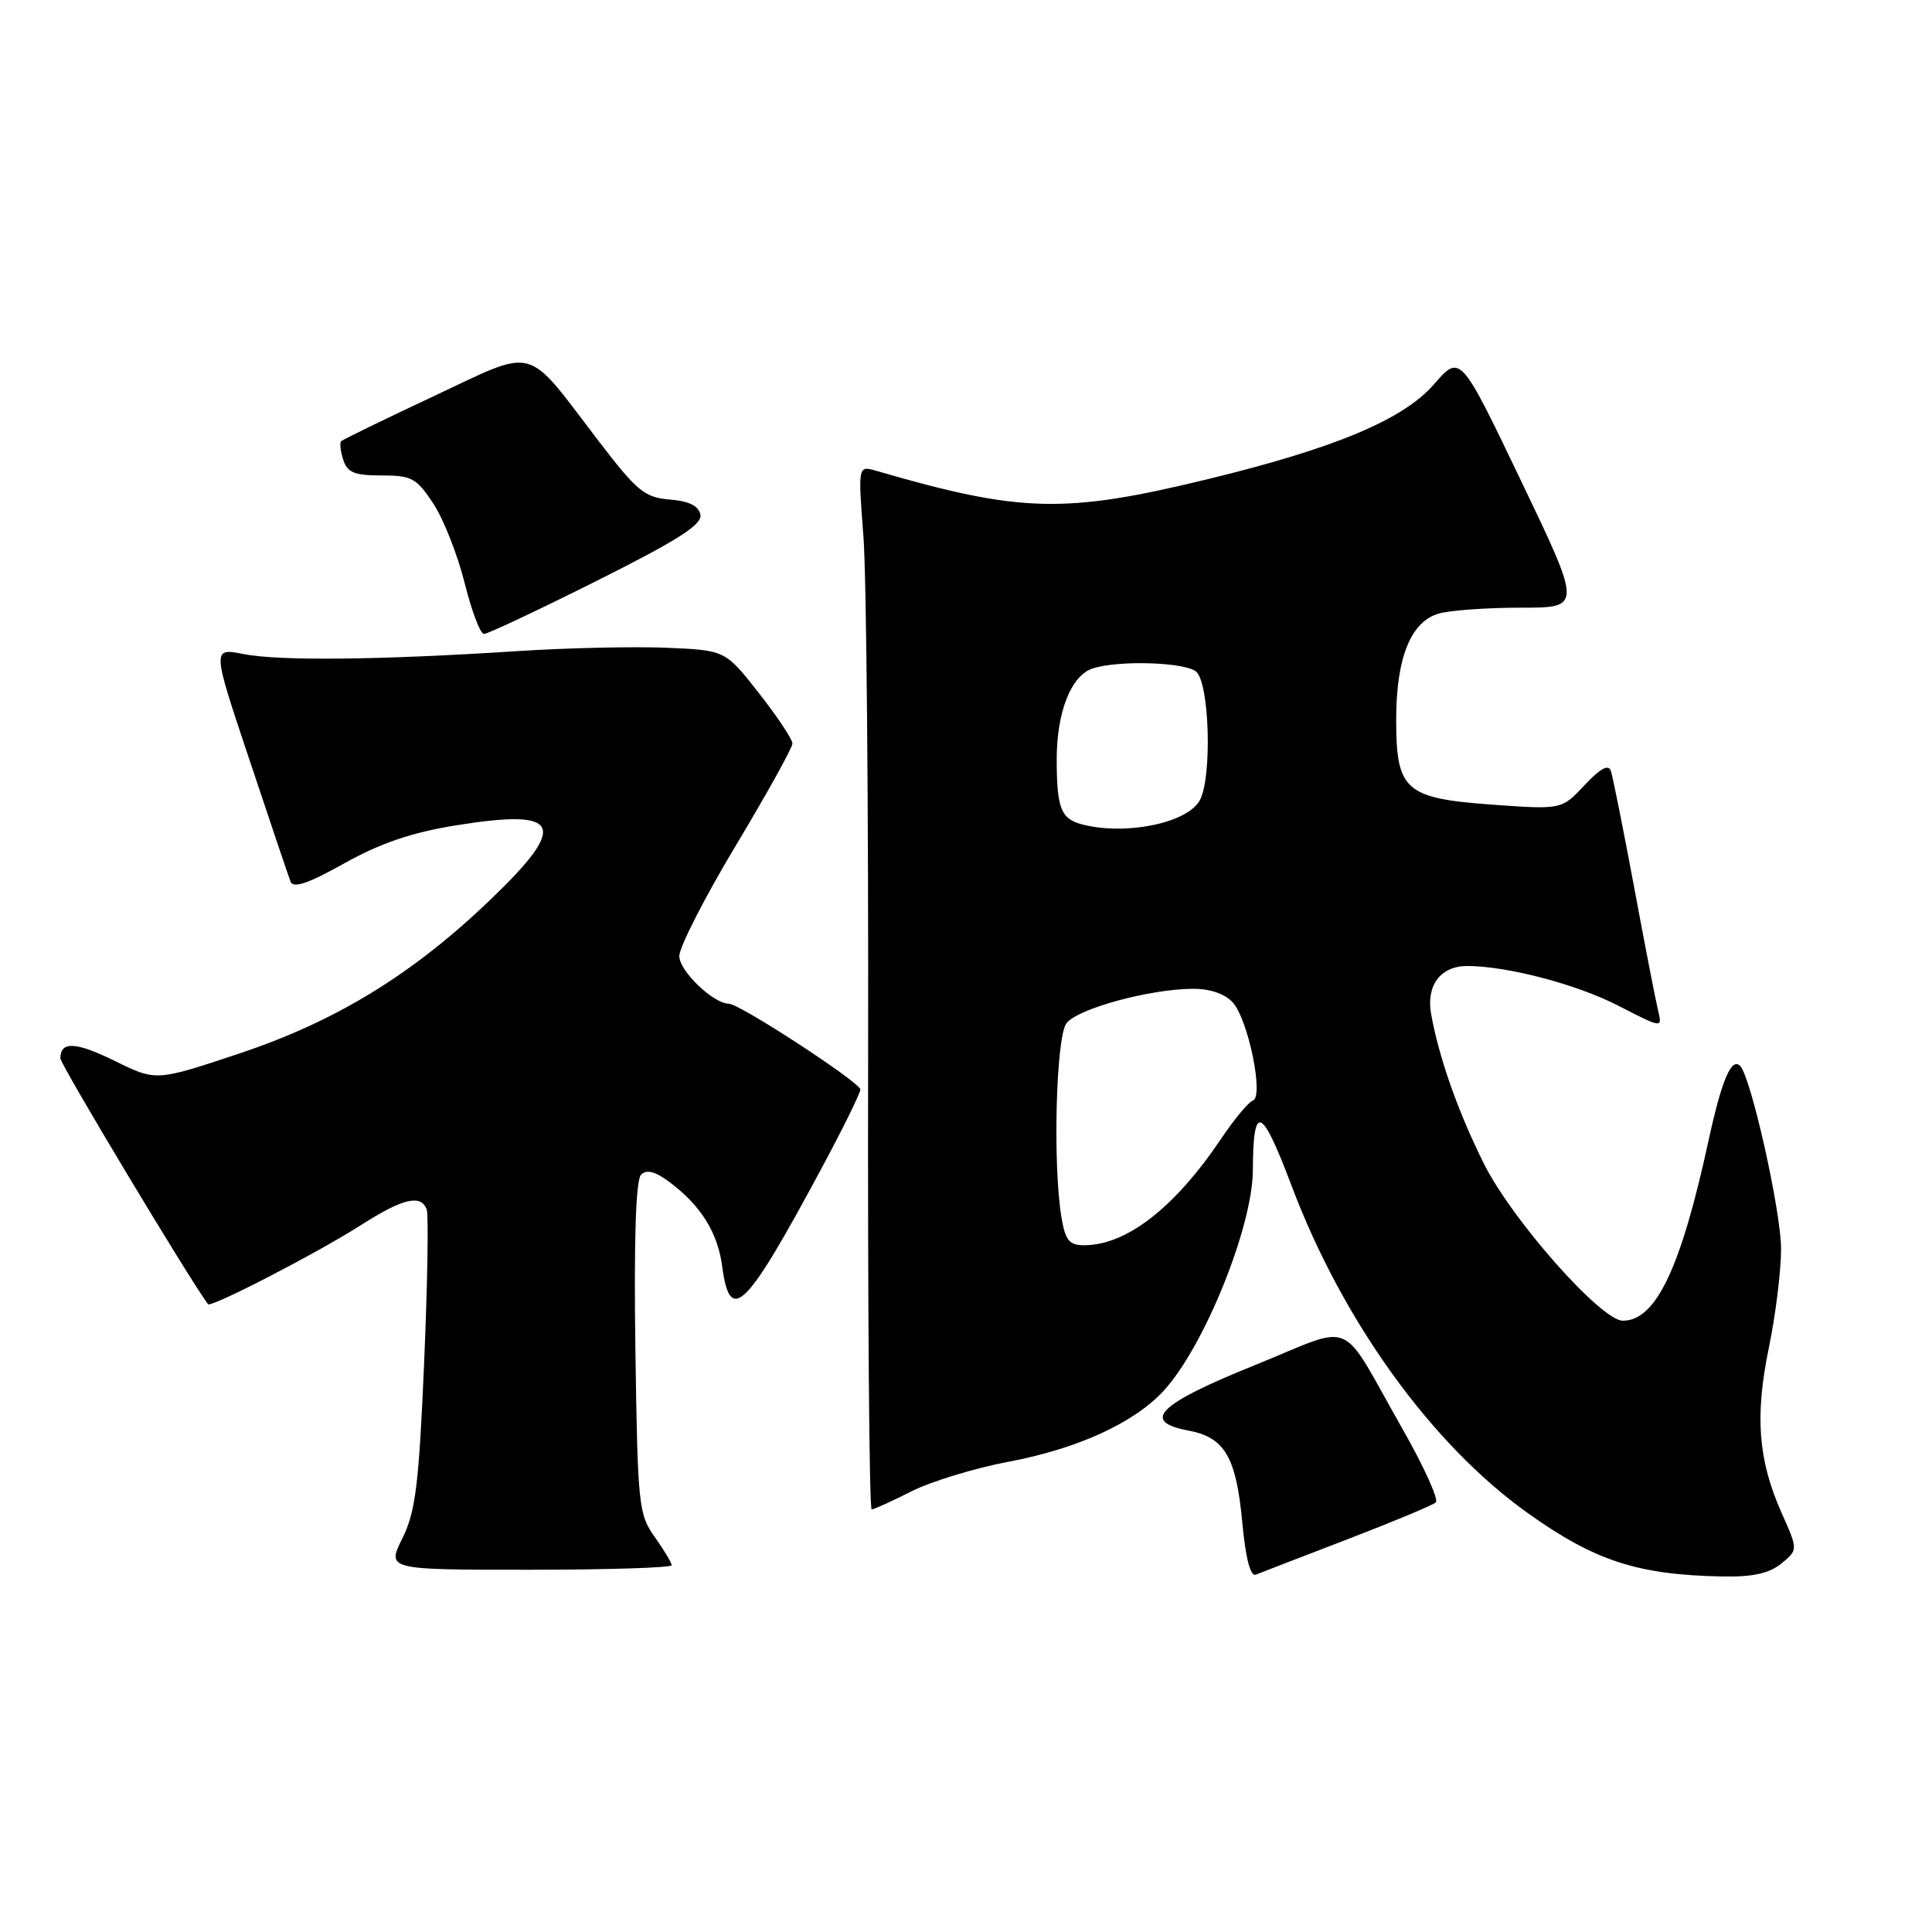 <?xml version="1.0" encoding="UTF-8" standalone="no"?>
<!DOCTYPE svg PUBLIC "-//W3C//DTD SVG 1.1//EN" "http://www.w3.org/Graphics/SVG/1.1/DTD/svg11.dtd" >
<svg xmlns="http://www.w3.org/2000/svg" xmlns:xlink="http://www.w3.org/1999/xlink" version="1.1" viewBox="0 0 256 256">
 <g >
 <path fill="currentColor"
d=" M 178.50 203.98 C 184.55 201.65 189.84 199.45 190.25 199.08 C 190.66 198.71 188.70 194.38 185.90 189.45 C 177.26 174.26 179.87 175.40 166.27 180.89 C 153.44 186.06 151.11 188.37 157.49 189.56 C 162.30 190.47 163.81 193.07 164.62 201.83 C 165.06 206.51 165.69 208.94 166.40 208.65 C 167.00 208.41 172.45 206.30 178.50 203.98 Z  M 236.02 207.19 C 238.26 205.37 238.26 205.37 236.06 200.44 C 232.96 193.46 232.51 187.65 234.38 178.60 C 235.27 174.30 236.00 168.41 236.00 165.50 C 236.00 160.49 232.01 142.68 230.57 141.23 C 229.42 140.09 228.12 143.17 226.42 151.00 C 222.73 168.03 219.43 175.00 215.03 175.00 C 212.16 175.00 200.37 161.68 196.65 154.24 C 193.20 147.35 190.62 140.01 189.62 134.29 C 188.97 130.55 190.91 128.00 194.40 128.00 C 199.69 128.00 208.91 130.42 214.39 133.24 C 220.28 136.27 220.28 136.27 219.70 133.88 C 219.38 132.57 217.95 125.20 216.52 117.50 C 215.08 109.80 213.70 102.89 213.45 102.15 C 213.13 101.22 212.05 101.81 209.96 104.04 C 206.93 107.28 206.93 107.28 197.72 106.62 C 186.18 105.78 185.00 104.74 185.00 95.36 C 185.00 87.14 186.95 82.33 190.68 81.29 C 192.23 80.86 197.12 80.52 201.55 80.52 C 209.61 80.53 209.61 80.53 201.55 63.72 C 193.50 46.91 193.50 46.91 190.00 50.93 C 185.92 55.61 176.91 59.39 160.00 63.50 C 141.07 68.10 135.25 67.95 116.09 62.38 C 113.69 61.69 113.69 61.69 114.41 71.09 C 114.81 76.27 115.09 107.39 115.03 140.25 C 114.97 173.11 115.18 200.00 115.50 200.00 C 115.81 200.00 118.19 198.92 120.78 197.61 C 123.38 196.30 129.16 194.53 133.63 193.69 C 142.76 191.97 150.21 188.57 154.14 184.34 C 159.50 178.58 165.98 162.59 166.01 155.07 C 166.05 146.09 167.14 146.53 171.15 157.14 C 177.91 175.07 189.70 191.40 202.42 200.48 C 211.30 206.82 216.98 208.67 228.14 208.89 C 232.22 208.97 234.40 208.50 236.02 207.19 Z  M 89.00 207.40 C 89.00 207.08 87.99 205.39 86.75 203.65 C 84.61 200.65 84.49 199.46 84.19 178.61 C 83.99 164.21 84.25 156.35 84.94 155.66 C 85.68 154.92 86.80 155.21 88.69 156.61 C 92.87 159.74 95.10 163.30 95.70 167.84 C 96.74 175.58 98.77 173.58 108.82 154.88 C 111.67 149.58 114.00 144.85 114.00 144.36 C 114.00 143.44 98.00 133.00 96.59 133.00 C 94.53 133.00 90.00 128.65 90.01 126.68 C 90.02 125.48 93.39 118.88 97.51 112.02 C 101.63 105.15 105.00 99.08 105.00 98.52 C 105.00 97.96 103.00 94.95 100.55 91.83 C 96.10 86.16 96.10 86.16 88.30 85.83 C 84.01 85.65 75.10 85.85 68.50 86.28 C 50.50 87.45 37.00 87.60 32.29 86.67 C 28.09 85.84 28.09 85.84 33.05 100.67 C 35.77 108.83 38.22 116.09 38.49 116.80 C 38.85 117.75 40.80 117.09 45.62 114.40 C 50.39 111.73 54.55 110.31 60.38 109.37 C 74.35 107.11 75.37 109.23 65.07 119.13 C 54.72 129.08 44.55 135.32 31.69 139.60 C 20.69 143.27 20.69 143.27 15.28 140.61 C 10.03 138.03 8.00 137.93 8.00 140.24 C 8.00 141.04 24.98 169.32 27.56 172.81 C 27.94 173.32 42.03 166.03 47.77 162.37 C 53.36 158.79 55.76 158.21 56.54 160.25 C 56.80 160.94 56.65 170.08 56.20 180.58 C 55.50 196.77 55.07 200.28 53.32 203.83 C 51.25 208.00 51.25 208.00 70.13 208.00 C 80.51 208.00 89.00 207.73 89.00 207.40 Z  M 79.08 76.96 C 89.81 71.58 93.05 69.52 92.81 68.21 C 92.58 67.03 91.32 66.40 88.74 66.19 C 85.38 65.91 84.40 65.09 79.13 58.19 C 69.50 45.58 71.23 46.03 57.44 52.51 C 50.92 55.57 45.42 58.25 45.21 58.46 C 44.99 58.67 45.11 59.78 45.48 60.92 C 46.01 62.61 46.96 63.00 50.55 63.00 C 54.56 63.00 55.20 63.35 57.43 66.75 C 58.78 68.81 60.64 73.54 61.57 77.25 C 62.49 80.96 63.64 84.00 64.13 84.00 C 64.63 84.00 71.35 80.83 79.08 76.96 Z  M 140.64 161.25 C 139.49 154.27 139.92 137.50 141.30 135.61 C 142.71 133.67 152.35 131.04 158.10 131.02 C 160.32 131.01 162.32 131.69 163.34 132.82 C 165.40 135.10 167.50 145.33 166.01 145.83 C 165.44 146.02 163.57 148.27 161.84 150.84 C 155.68 160.01 149.27 165.00 143.67 165.00 C 141.66 165.00 141.16 164.37 140.64 161.25 Z  M 143.50 109.27 C 140.59 108.54 140.03 107.17 140.02 100.70 C 140.00 94.36 141.93 89.47 144.82 88.56 C 148.28 87.46 156.98 87.74 158.49 88.99 C 160.26 90.46 160.63 102.95 158.99 106.02 C 157.38 109.03 149.31 110.72 143.50 109.27 Z "/>
</g>
</svg>